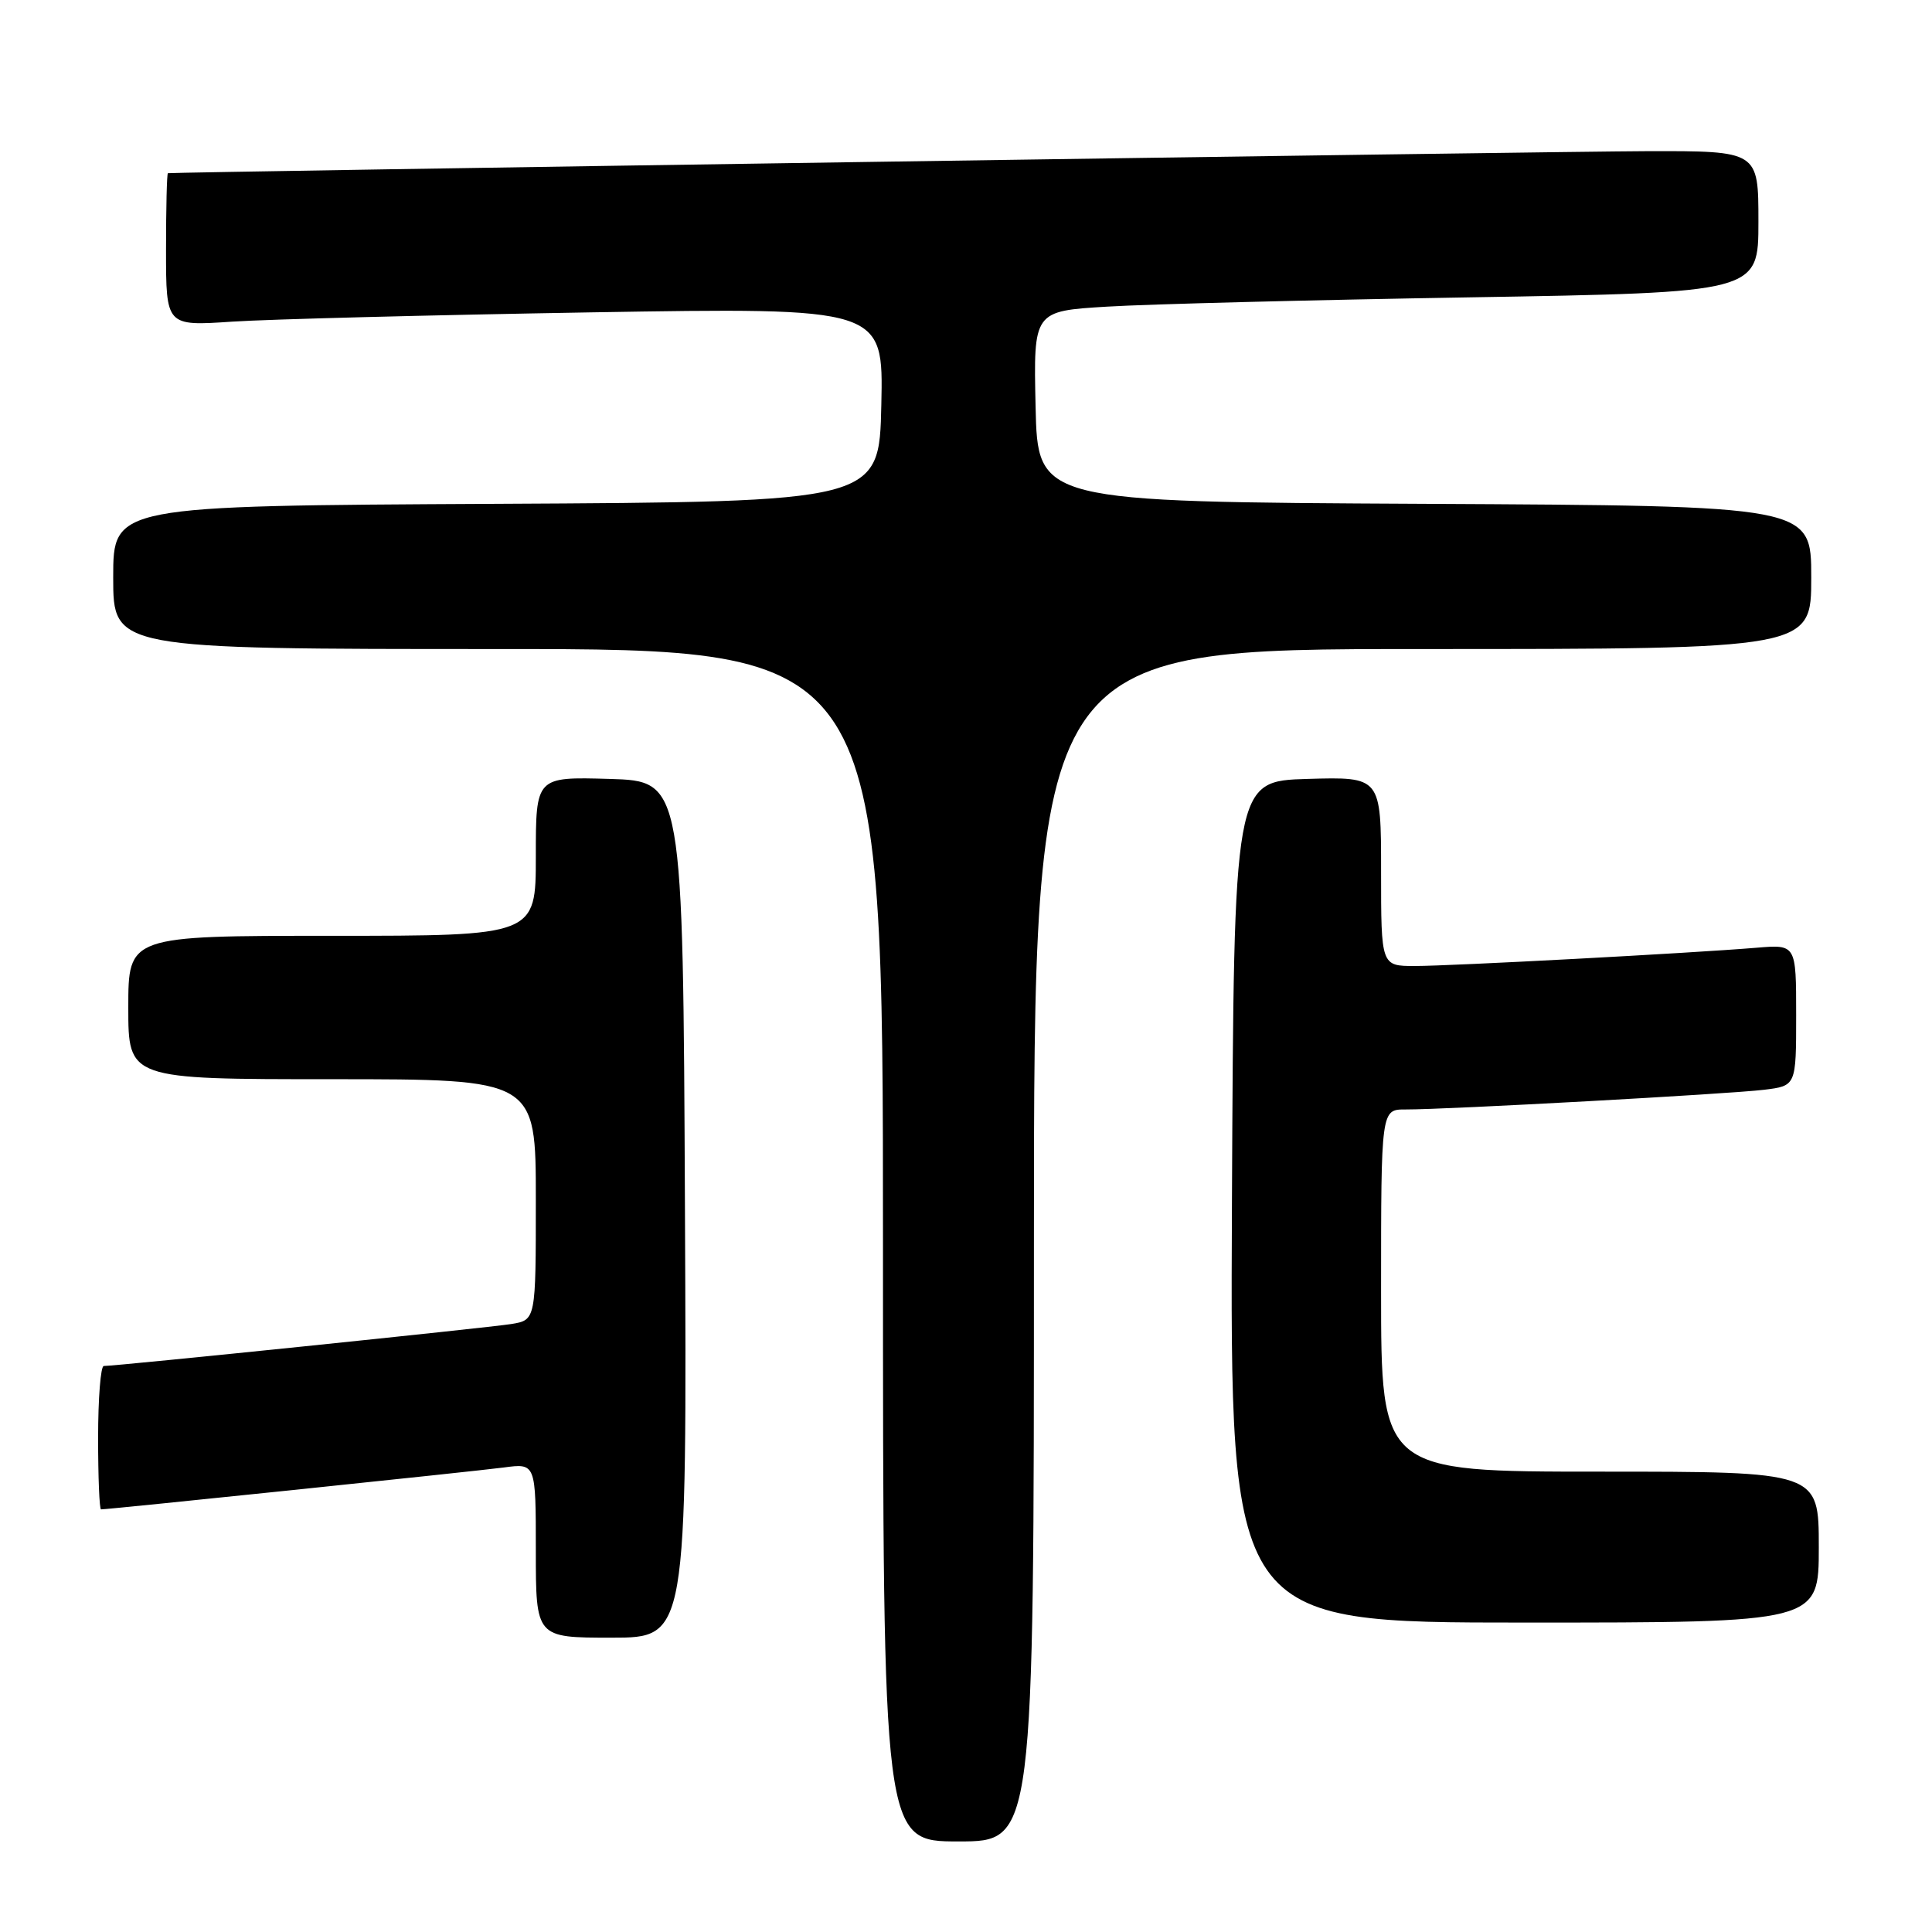 <?xml version="1.0" encoding="UTF-8" standalone="no"?>
<!DOCTYPE svg PUBLIC "-//W3C//DTD SVG 1.1//EN" "http://www.w3.org/Graphics/SVG/1.1/DTD/svg11.dtd" >
<svg xmlns="http://www.w3.org/2000/svg" xmlns:xlink="http://www.w3.org/1999/xlink" version="1.1" viewBox="0 0 256 256">
 <g >
 <path fill="currentColor"
d=" M 137.00 165.00 C 137.00 86.00 137.00 86.00 188.50 86.00 C 240.00 86.00 240.00 86.00 240.00 76.51 C 240.00 67.02 240.00 67.02 188.75 66.76 C 137.50 66.50 137.50 66.50 137.22 53.86 C 136.94 41.22 136.94 41.22 146.72 40.63 C 152.10 40.30 173.71 39.75 194.75 39.40 C 233.00 38.76 233.00 38.76 233.00 29.38 C 233.00 20.00 233.00 20.00 218.25 20.03 C 206.33 20.06 23.13 22.79 22.25 22.95 C 22.11 22.98 22.00 27.55 22.00 33.11 C 22.00 43.21 22.00 43.21 30.75 42.62 C 35.56 42.30 56.95 41.75 78.28 41.39 C 117.06 40.75 117.06 40.75 116.78 53.63 C 116.50 66.50 116.50 66.50 65.75 66.76 C 15.00 67.02 15.00 67.02 15.00 76.51 C 15.00 86.00 15.00 86.00 66.00 86.00 C 117.00 86.00 117.00 86.00 117.00 165.00 C 117.00 244.00 117.00 244.00 127.00 244.00 C 137.00 244.00 137.00 244.00 137.00 165.00 Z  M 90.76 160.25 C 90.50 103.50 90.50 103.50 80.75 103.21 C 71.00 102.93 71.00 102.93 71.00 113.46 C 71.00 124.00 71.00 124.00 44.00 124.00 C 17.00 124.00 17.00 124.00 17.00 133.50 C 17.00 143.00 17.00 143.00 44.00 143.00 C 71.00 143.00 71.00 143.00 71.00 158.95 C 71.00 174.91 71.00 174.91 67.75 175.44 C 64.71 175.93 15.39 181.01 13.75 181.00 C 13.34 181.00 13.00 185.28 13.00 190.50 C 13.00 195.72 13.17 200.00 13.39 200.00 C 14.46 200.00 63.09 194.94 66.75 194.45 C 71.00 193.88 71.00 193.88 71.00 205.44 C 71.00 217.00 71.00 217.00 81.01 217.00 C 91.02 217.00 91.02 217.00 90.76 160.25 Z  M 241.00 205.00 C 241.00 195.00 241.00 195.00 212.00 195.00 C 183.00 195.00 183.00 195.00 183.00 171.00 C 183.00 147.00 183.00 147.00 186.25 147.01 C 191.65 147.03 229.19 144.96 233.75 144.40 C 238.00 143.88 238.00 143.88 238.00 134.51 C 238.00 125.14 238.00 125.14 232.75 125.58 C 224.09 126.30 192.26 128.00 187.47 128.00 C 183.00 128.00 183.00 128.00 183.00 115.46 C 183.00 102.93 183.00 102.93 173.25 103.21 C 163.50 103.50 163.50 103.50 163.24 159.25 C 162.98 215.00 162.98 215.00 201.99 215.00 C 241.00 215.00 241.00 215.00 241.00 205.00 Z "/>
</g>
</svg>